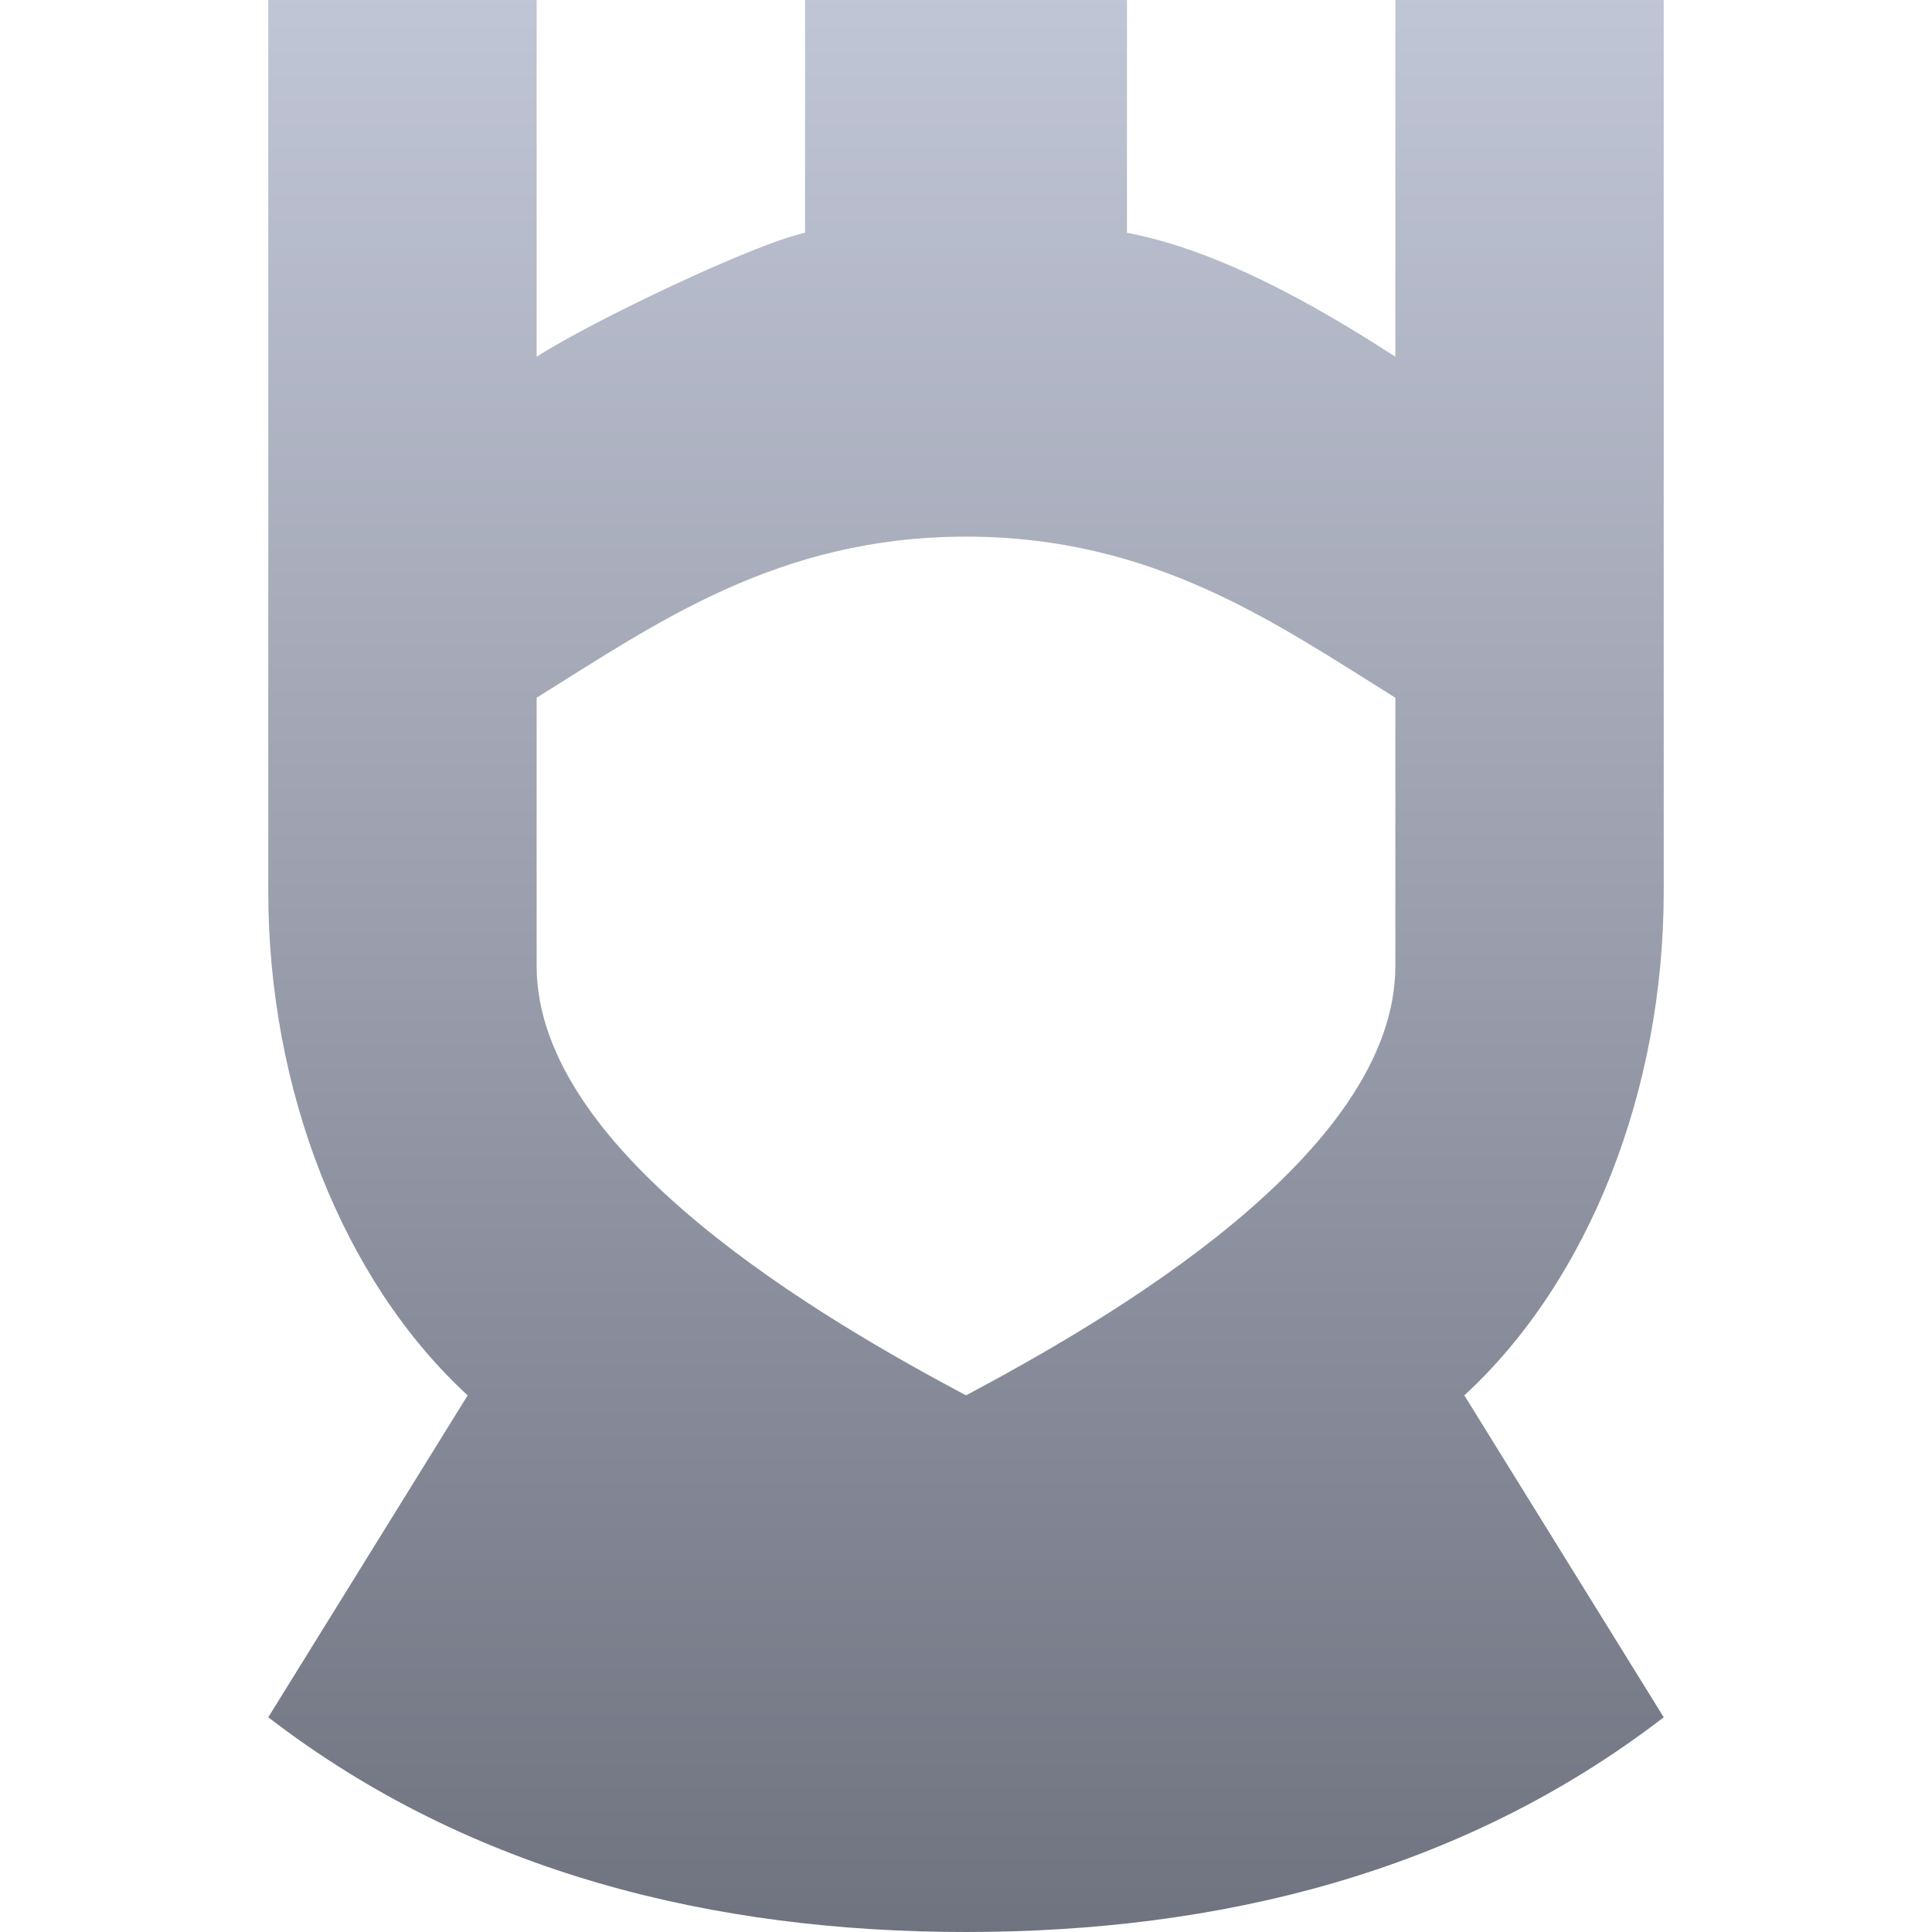 <svg xmlns="http://www.w3.org/2000/svg" xmlns:xlink="http://www.w3.org/1999/xlink" width="64" height="64" viewBox="0 0 64 64" version="1.1"><defs><linearGradient id="linear0" gradientUnits="userSpaceOnUse" x1="0" y1="0" x2="0" y2="1" gradientTransform="matrix(46.227,0,0,64,8.887,0)"><stop offset="0" style="stop-color:#c1c6d6;stop-opacity:1;"/><stop offset="1" style="stop-color:#6f7380;stop-opacity:1;"/></linearGradient></defs><g id="surface1"><path style=" stroke:none;fill-rule:nonzero;fill:url(#linear0);" d="M 8.887 0 L 8.887 29.539 C 8.887 36.094 11.344 42.406 15.492 46.223 L 8.887 56.887 C 15.613 62.066 23.699 64 32 64 C 40.301 64 48.387 62.066 55.113 56.887 L 48.508 46.223 C 52.656 42.406 55.113 36.094 55.113 29.539 L 55.113 0 L 46.223 0 L 46.223 11.816 C 44.363 10.621 40.754 8.355 37.332 7.711 L 37.332 0 L 26.668 0 L 26.668 7.711 C 25.02 8.062 19.637 10.621 17.777 11.816 L 17.777 0 Z M 32 17.777 C 38.23 17.777 42.262 20.648 46.223 23.113 L 46.223 32 C 46.223 38.242 36.625 43.762 32 46.223 C 27.375 43.762 17.777 38.242 17.777 32 L 17.777 23.113 C 21.738 20.648 25.77 17.777 32 17.777 Z M 32 17.777 "/></g></svg>
